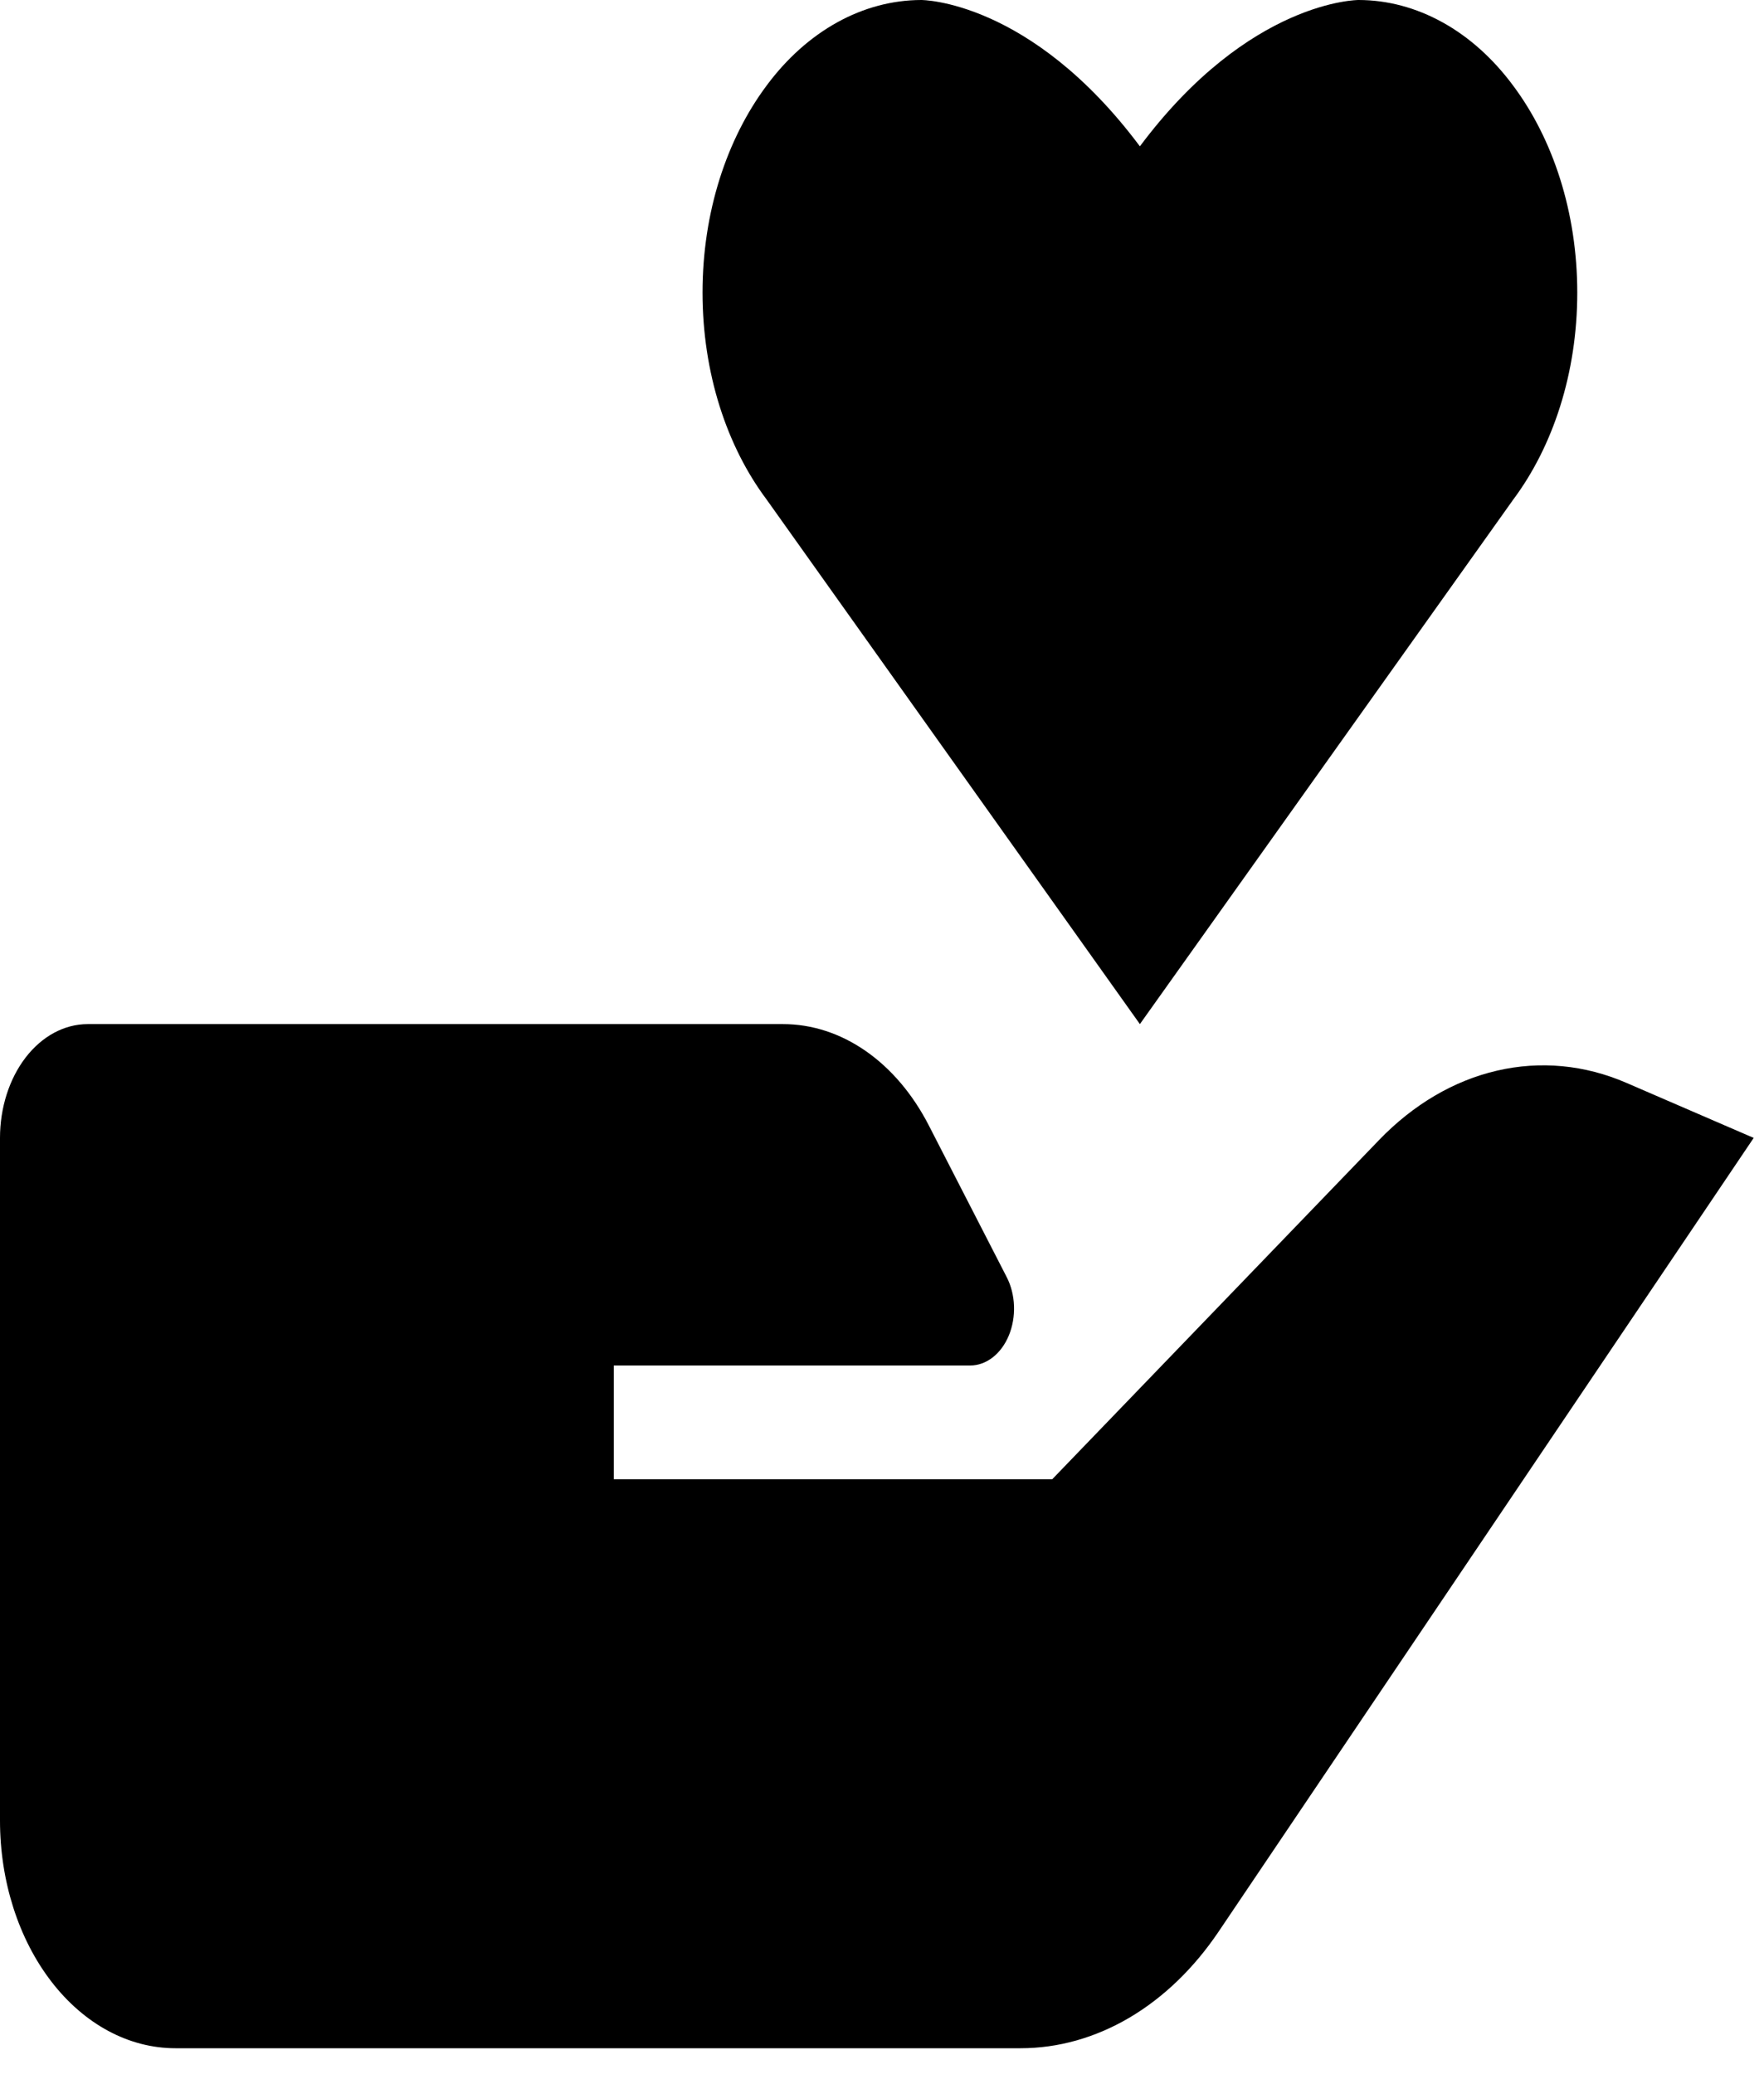 <svg width="57" height="67" viewBox="0 0 57 67" fill="none" xmlns="http://www.w3.org/2000/svg">
<path d="M44.557 36.838L34 47.794H19.833V44.118H31.351C31.607 44.118 31.858 44.027 32.078 43.856C32.298 43.685 32.478 43.44 32.599 43.147C32.72 42.854 32.777 42.524 32.765 42.192C32.753 41.86 32.672 41.538 32.529 41.261L30.014 36.364C29.497 35.356 28.797 34.529 27.975 33.958C27.153 33.386 26.234 33.088 25.302 33.088H2.833C2.082 33.088 1.361 33.476 0.83 34.165C0.299 34.855 0 35.79 0 36.765V58.824C0 60.774 0.597 62.644 1.66 64.023C2.722 65.402 4.164 66.177 5.667 66.177H32.977C34.189 66.177 35.386 65.841 36.49 65.192C37.593 64.543 38.577 63.595 39.375 62.412L56.667 36.765L52.553 34.986C51.207 34.403 49.77 34.268 48.373 34.592C46.976 34.915 45.664 35.688 44.557 36.838ZM48.898 16.14C50.175 14.43 50.966 12.066 50.966 9.456C50.966 6.846 50.175 4.482 48.898 2.772C48.251 1.897 47.476 1.2 46.617 0.724C45.758 0.248 44.834 0.001 43.9 2.36826e-07C43.9 2.36826e-07 40.375 -0.011 36.833 4.728C33.292 -0.011 29.767 2.36826e-07 29.767 2.36826e-07C28.833 0.002 27.909 0.248 27.051 0.723C26.192 1.199 25.416 1.894 24.769 2.768C23.491 4.482 22.701 6.842 22.701 9.452C22.701 12.063 23.491 14.43 24.769 16.136L36.833 33.088L48.898 16.14Z" fill="black"/>
</svg>
